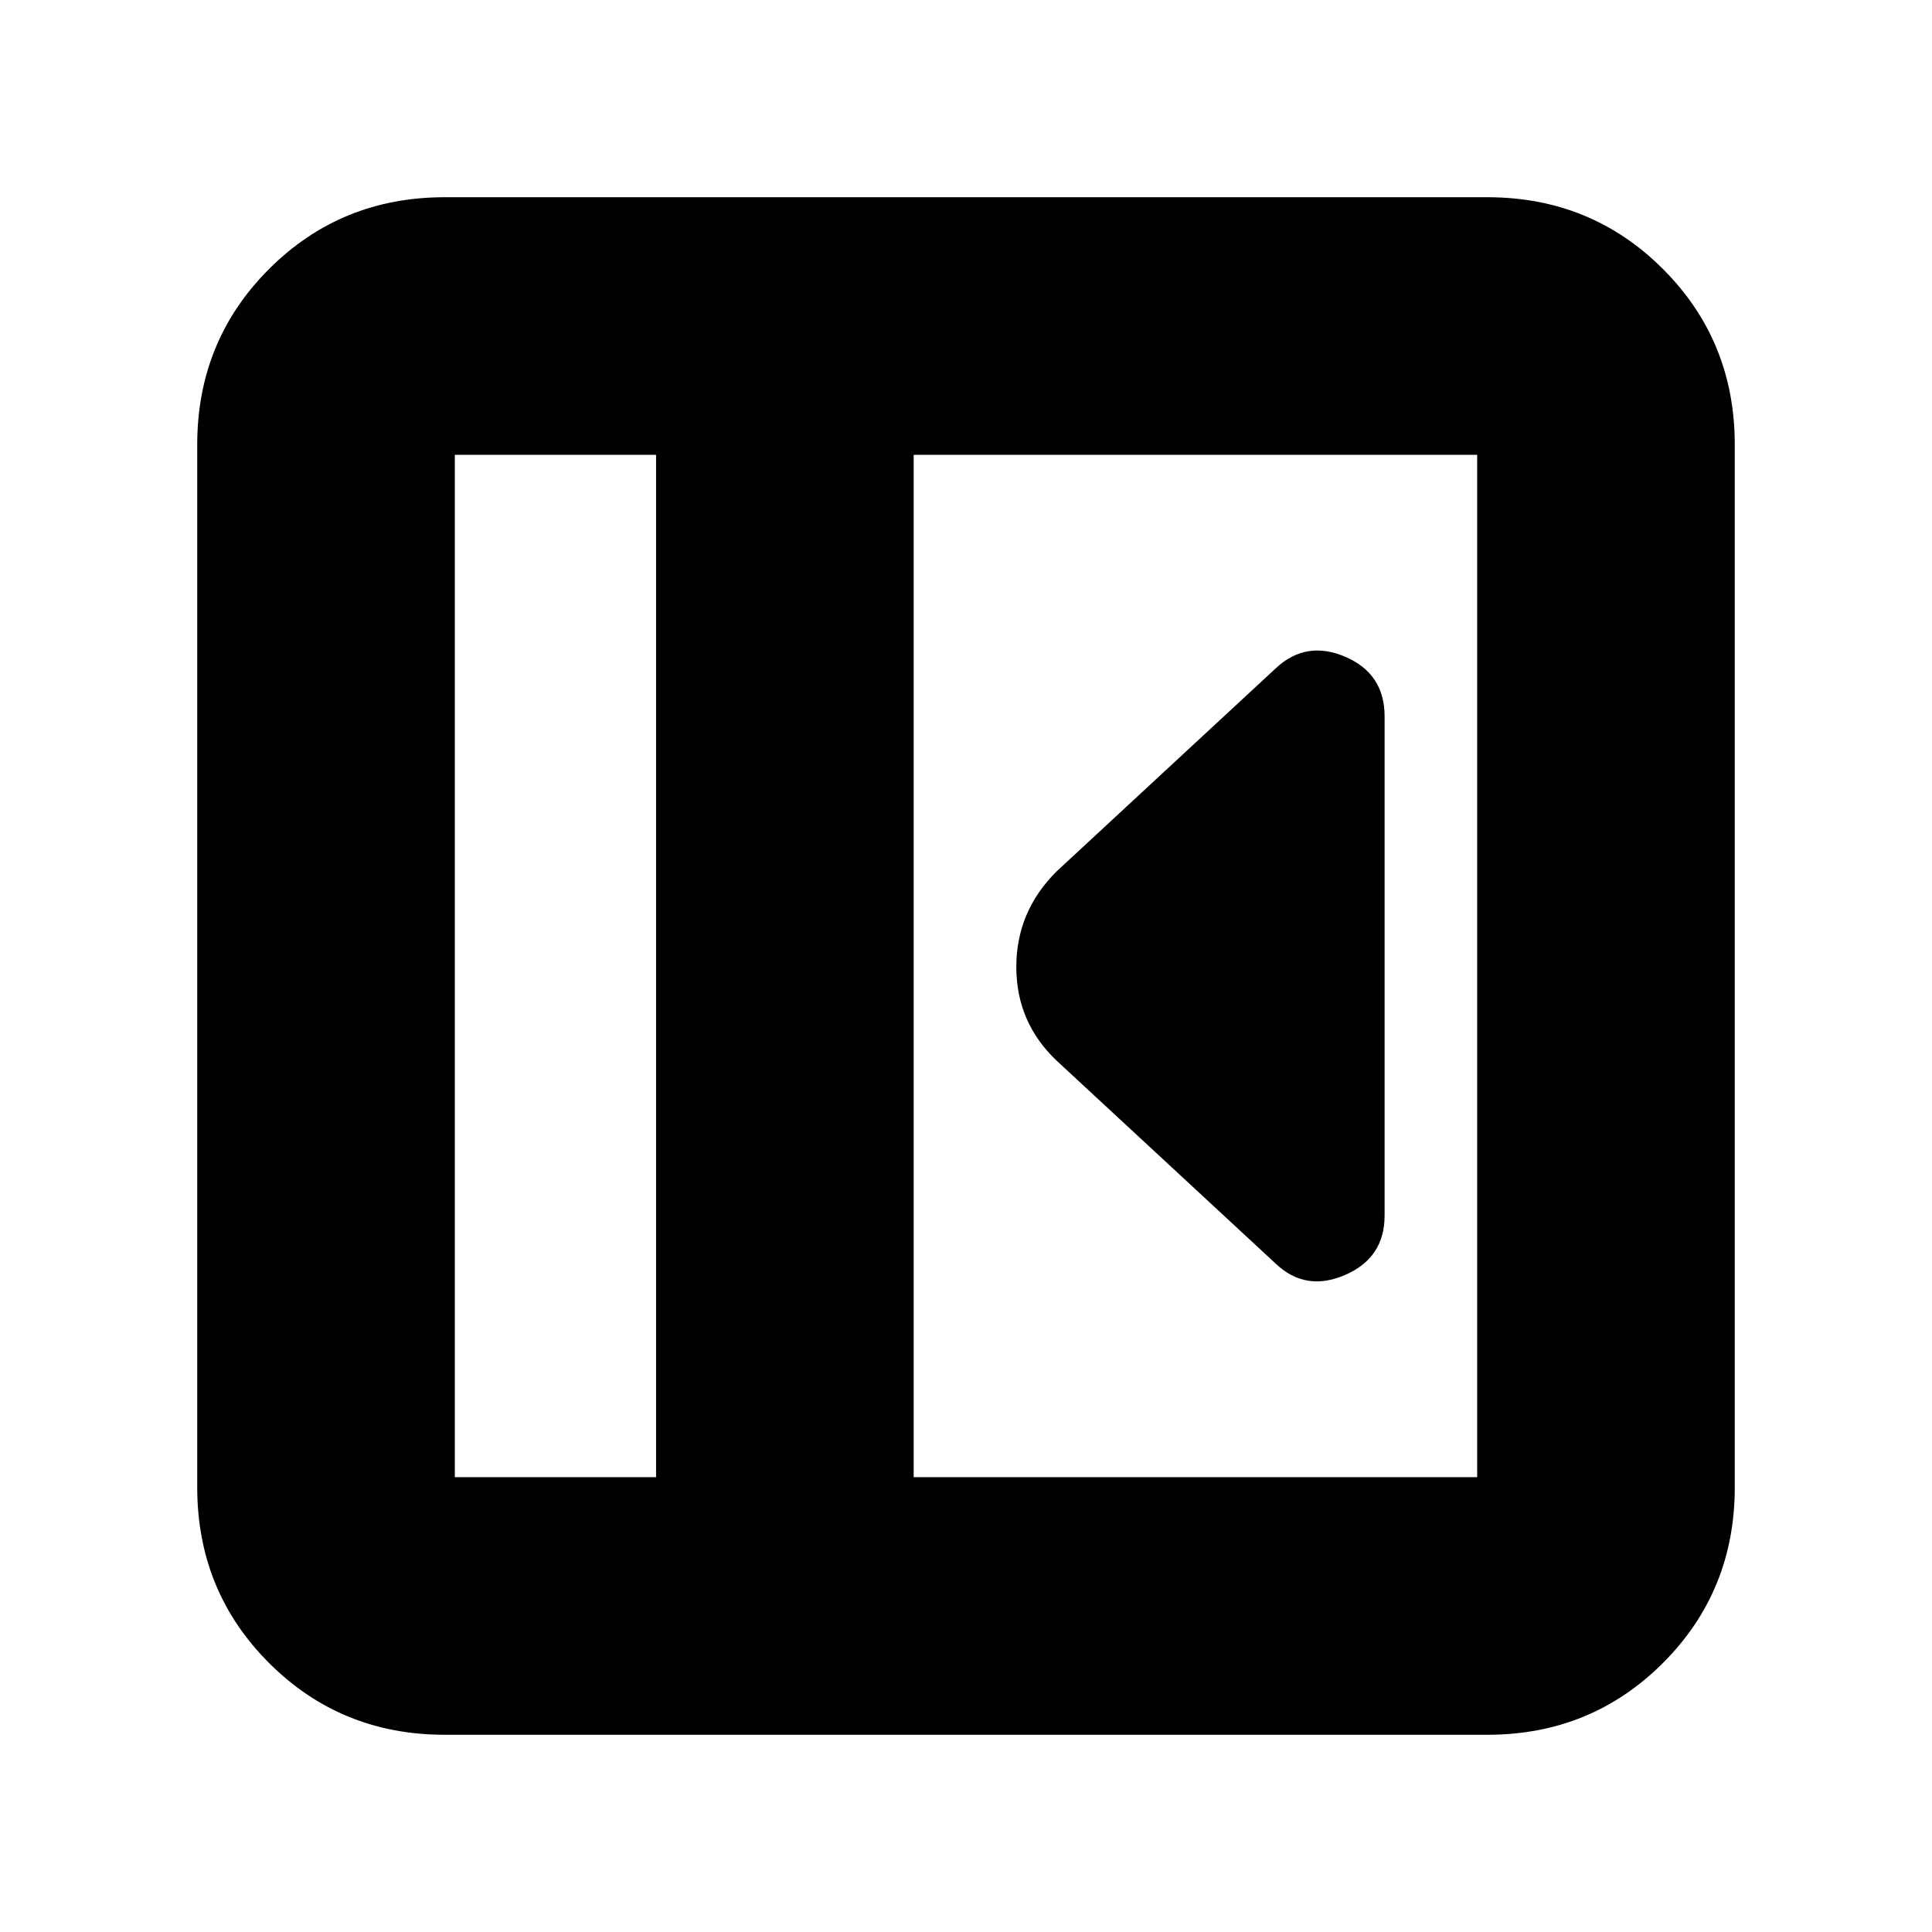 <svg xmlns="http://www.w3.org/2000/svg" height="20" viewBox="0 96 960 960" width="20"><path d="M688 700V452q0-21.25-19.5-29.625T634 428L525 529q-20 19.909-20 47.455Q505 604 525 623l109 101q14.824 14 34.412 5.5T688 700ZM221 958q-51.637 0-87.319-35.681Q98 886.638 98 835V317q0-51.638 35.681-87.319Q169.363 194 221 194h518q51.638 0 87.319 35.681Q862 265.362 862 317v518q0 51.638-35.681 87.319Q790.638 958 739 958H221Zm105-128V322H226v508h100Zm128 0h280V322H454v508Zm-128 0H226h100Z"/></svg>